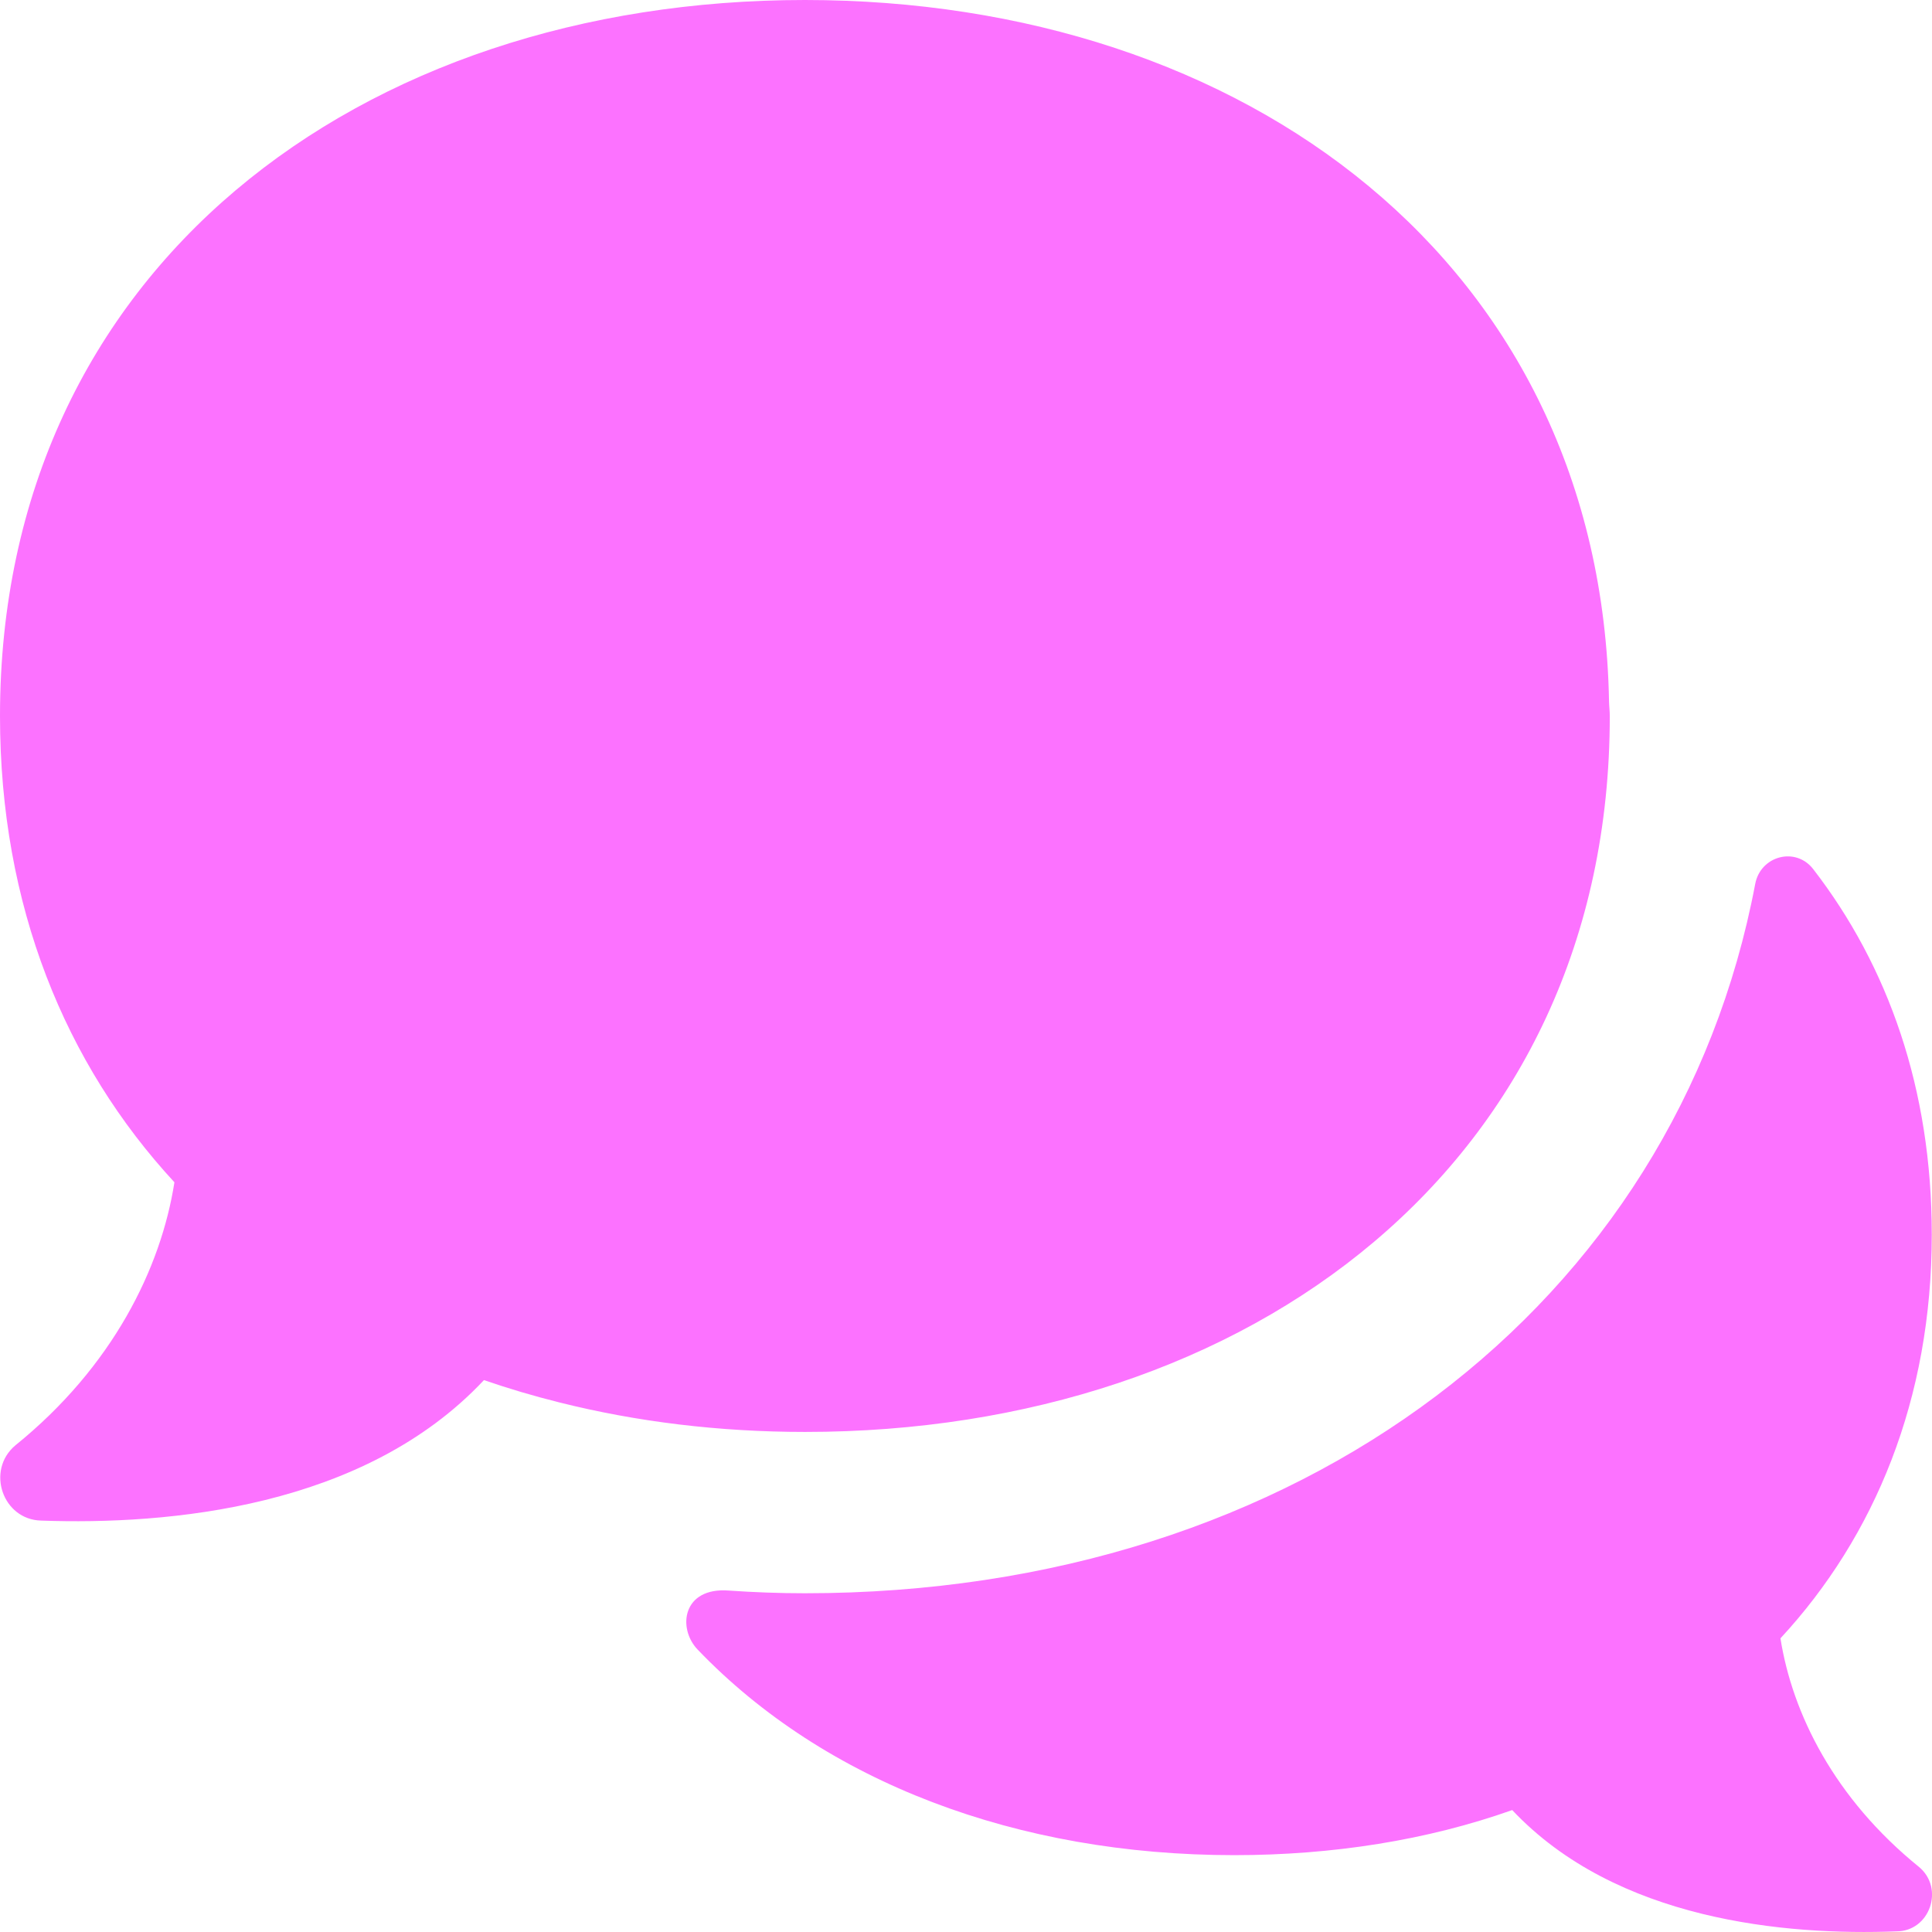 <svg width="18" height="18" viewBox="0 0 18 18" fill="none" xmlns="http://www.w3.org/2000/svg">
<path d="M17.879 17.394C18.119 17.594 17.979 17.994 17.669 17.994C16.639 18.034 15.059 17.894 14.089 16.864C13.299 17.144 12.419 17.284 11.499 17.284C9.481 17.284 7.686 16.607 6.499 15.368C6.31 15.17 6.358 14.785 6.791 14.819C7.024 14.835 7.259 14.844 7.499 14.844C12.119 14.844 15.614 12.143 16.353 8.235C16.403 7.973 16.729 7.886 16.893 8.097C17.593 9.003 17.998 10.148 17.998 11.503C17.998 13.033 17.468 14.314 16.588 15.264C16.699 15.964 17.089 16.754 17.879 17.394ZM14.998 6.671C14.998 6.624 14.992 6.581 14.991 6.535C14.917 2.449 11.594 0 7.499 0C3.358 0 0 2.502 0 6.671C0 8.439 0.608 9.915 1.625 11.015C1.5 11.816 1.05 12.733 0.142 13.467C-0.133 13.7 0.025 14.159 0.384 14.167C1.567 14.209 3.392 14.05 4.509 12.858C4.737 12.937 4.971 13.006 5.211 13.066C5.932 13.247 6.7 13.341 7.501 13.341C11.64 13.342 14.998 10.84 14.998 6.671Z" fill="#FC72FF"/>
</svg>
